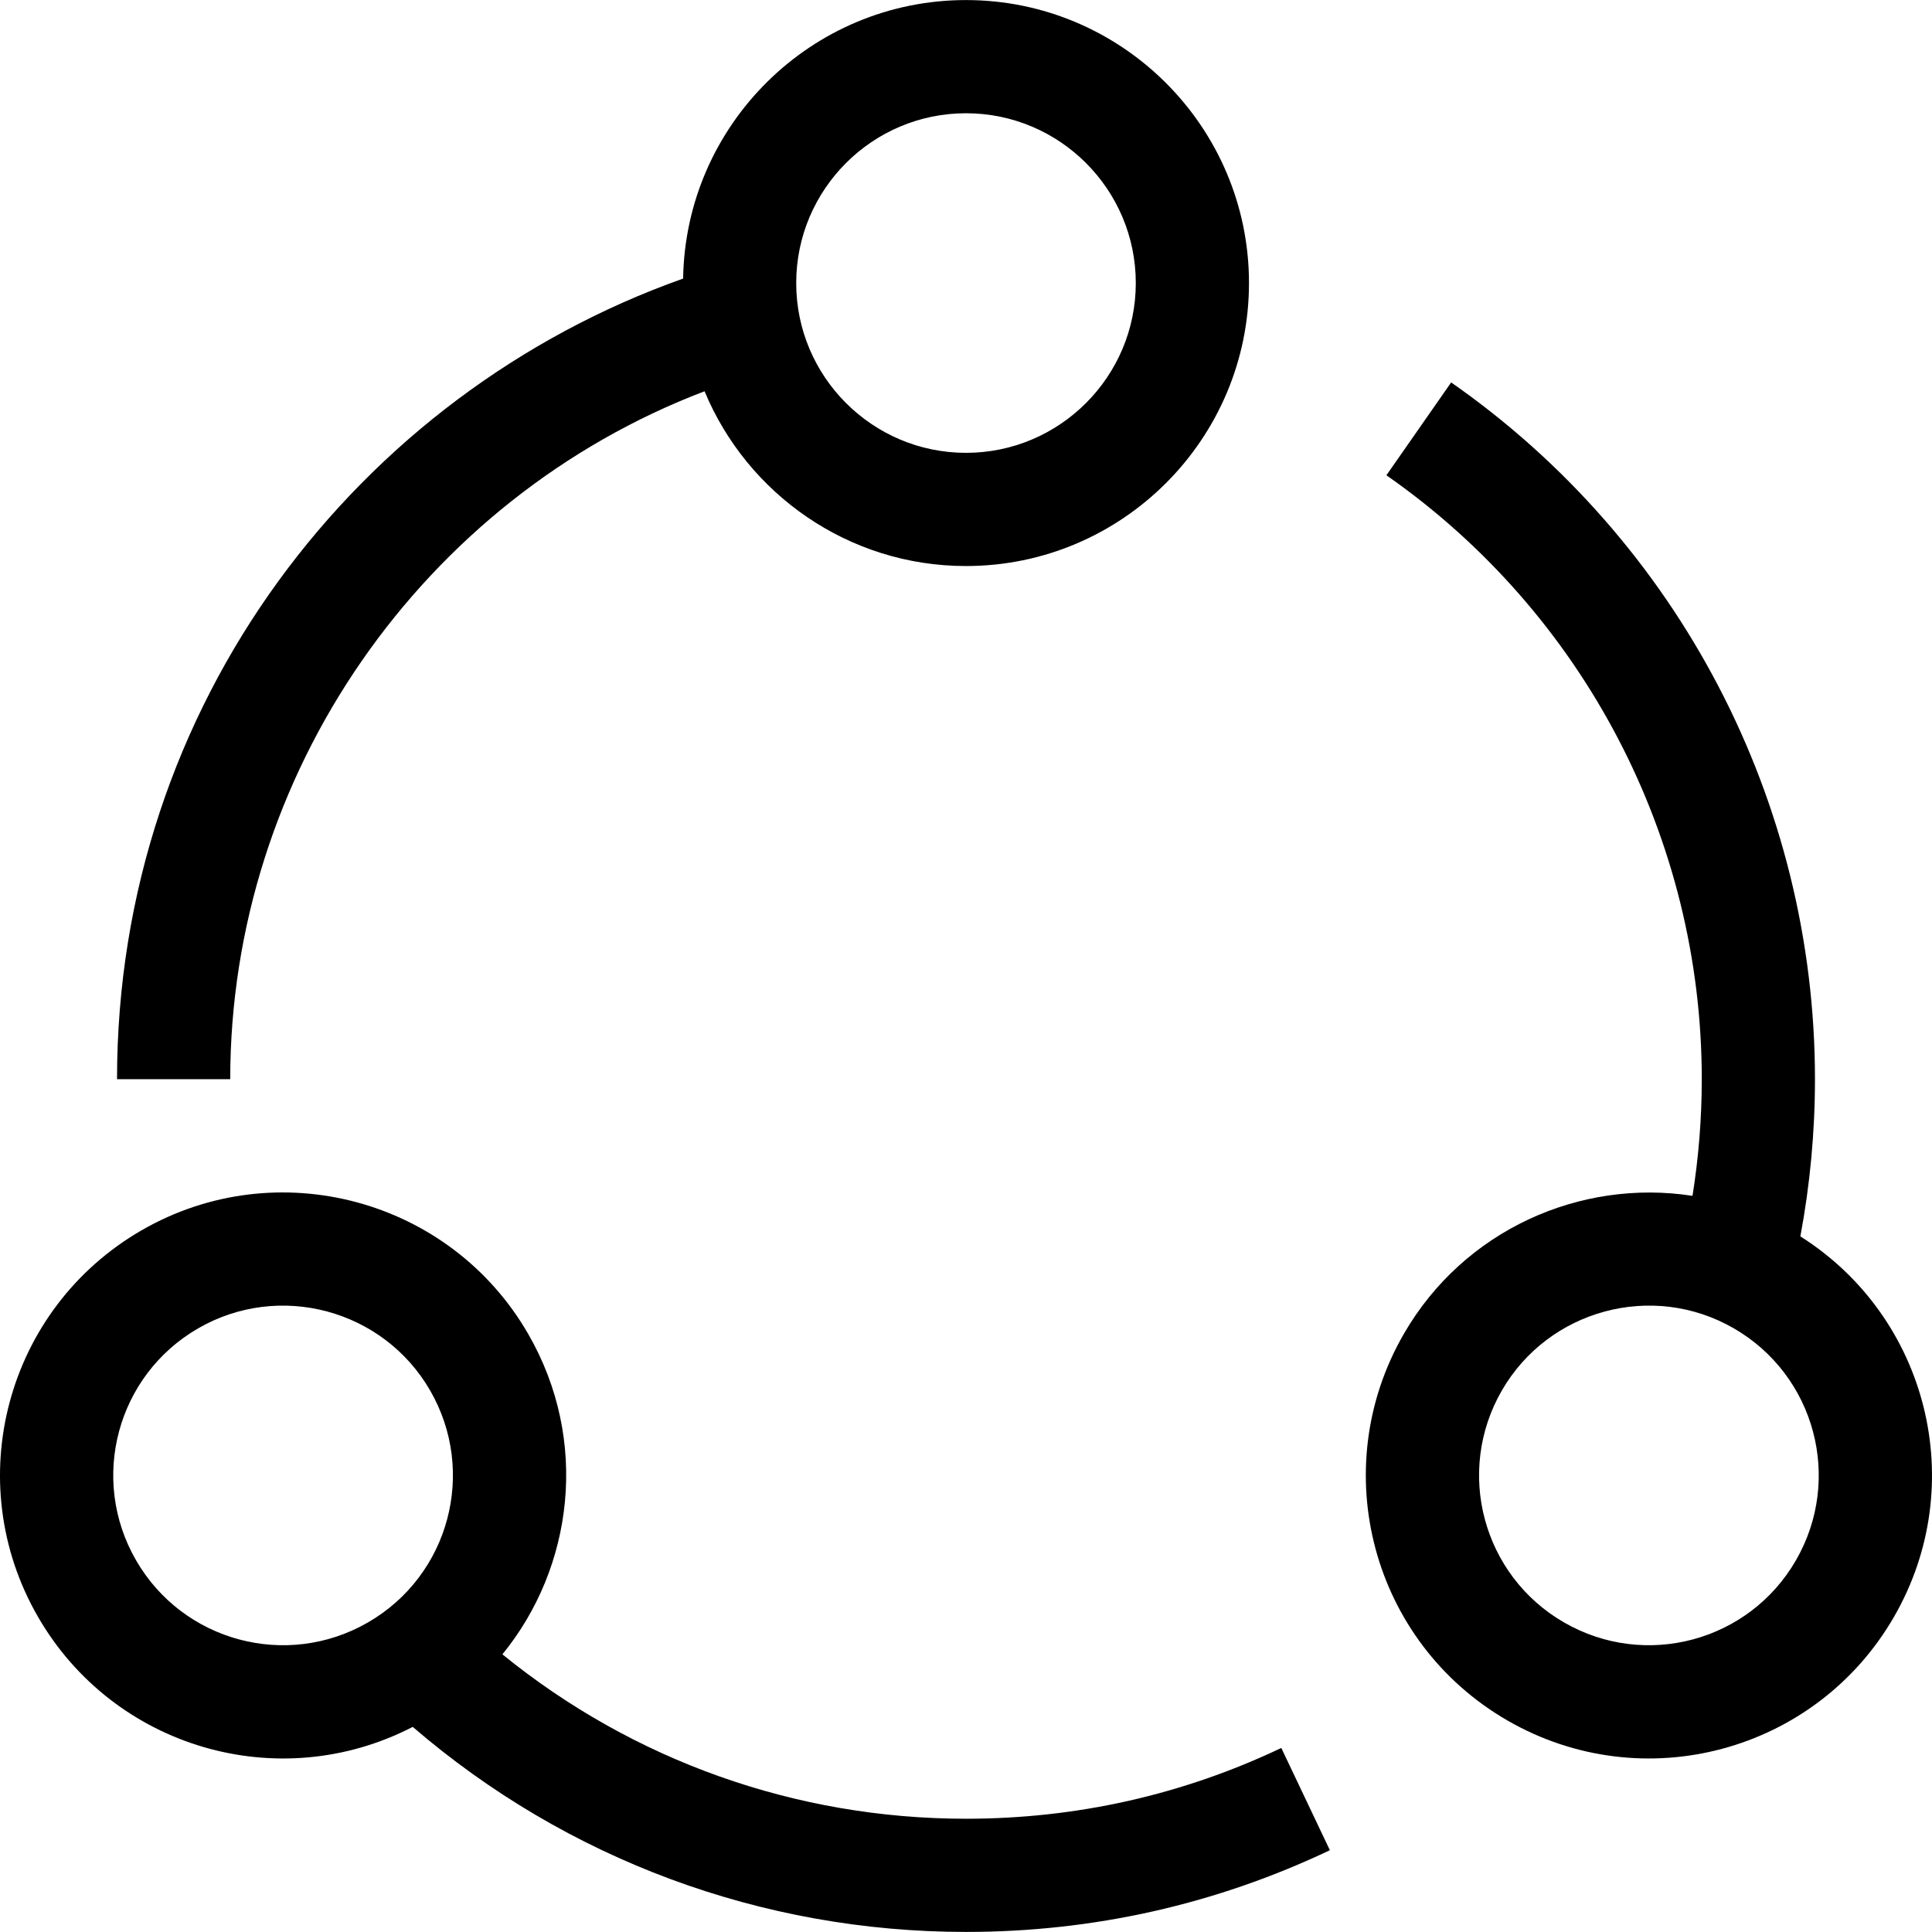 <svg id="Capa_1" enable-background="new 0 0 512.033 512.033" height="512" viewBox="0 0 512.033 512.033" width="512" xmlns="http://www.w3.org/2000/svg"><path d="m186.727 103.695c11.285 27.165 38.088 46.321 69.289 46.321 41.355 0 75-33.645 75-75s-33.645-75-75-75c-40.958 0-74.332 33.007-74.97 73.815-86.24 30.578-150.03 112.842-150.03 212.185h30c0-80.917 51.002-153.856 125.711-182.321zm69.289-73.679c24.813 0 45 20.187 45 45s-20.187 45-45 45-45-20.187-45-45 20.186-45 45-45z"/><path d="m256.016 482.016c-45.084 0-88.191-15.379-122.867-43.57 18.789-23.005 23.139-56.68 6.829-84.93-20.677-35.814-66.636-48.131-102.452-27.452-35.897 20.725-48.18 66.55-27.451 102.452 20.049 34.725 63.76 47.532 99.311 29.158 40.807 35.114 92.483 54.342 146.631 54.342 33.736 0 66.182-7.288 96.437-21.66l-12.873-27.098c-26.203 12.447-54.317 18.758-83.565 18.758zm-219.961-68.5c-12.435-21.539-5.07-49.034 16.471-61.471 21.49-12.407 49.066-5.017 61.472 16.471 12.434 21.538 5.071 49.034-16.472 61.471-21.538 12.436-49.035 5.071-61.471-16.471z"/><path d="m477.146 327.676c2.56-13.682 3.87-27.644 3.87-41.659 0-73.517-36.044-142.549-96.419-184.662l-17.162 24.605c52.336 36.506 83.581 96.34 83.581 160.057 0 10.384-.835 20.728-2.455 30.914-29.712-4.598-60.594 9.026-76.507 36.586-20.726 35.898-8.451 81.725 27.452 102.452 35.915 20.737 81.734 8.431 102.451-27.451 20.233-35.045 9.005-79.459-24.811-100.842zm-1.169 85.84c-12.433 21.536-39.926 28.909-61.471 16.471-21.538-12.434-28.908-39.929-16.472-61.471 12.349-21.388 39.889-28.932 61.472-16.471 21.539 12.436 28.907 39.93 16.471 61.471z"/></svg>